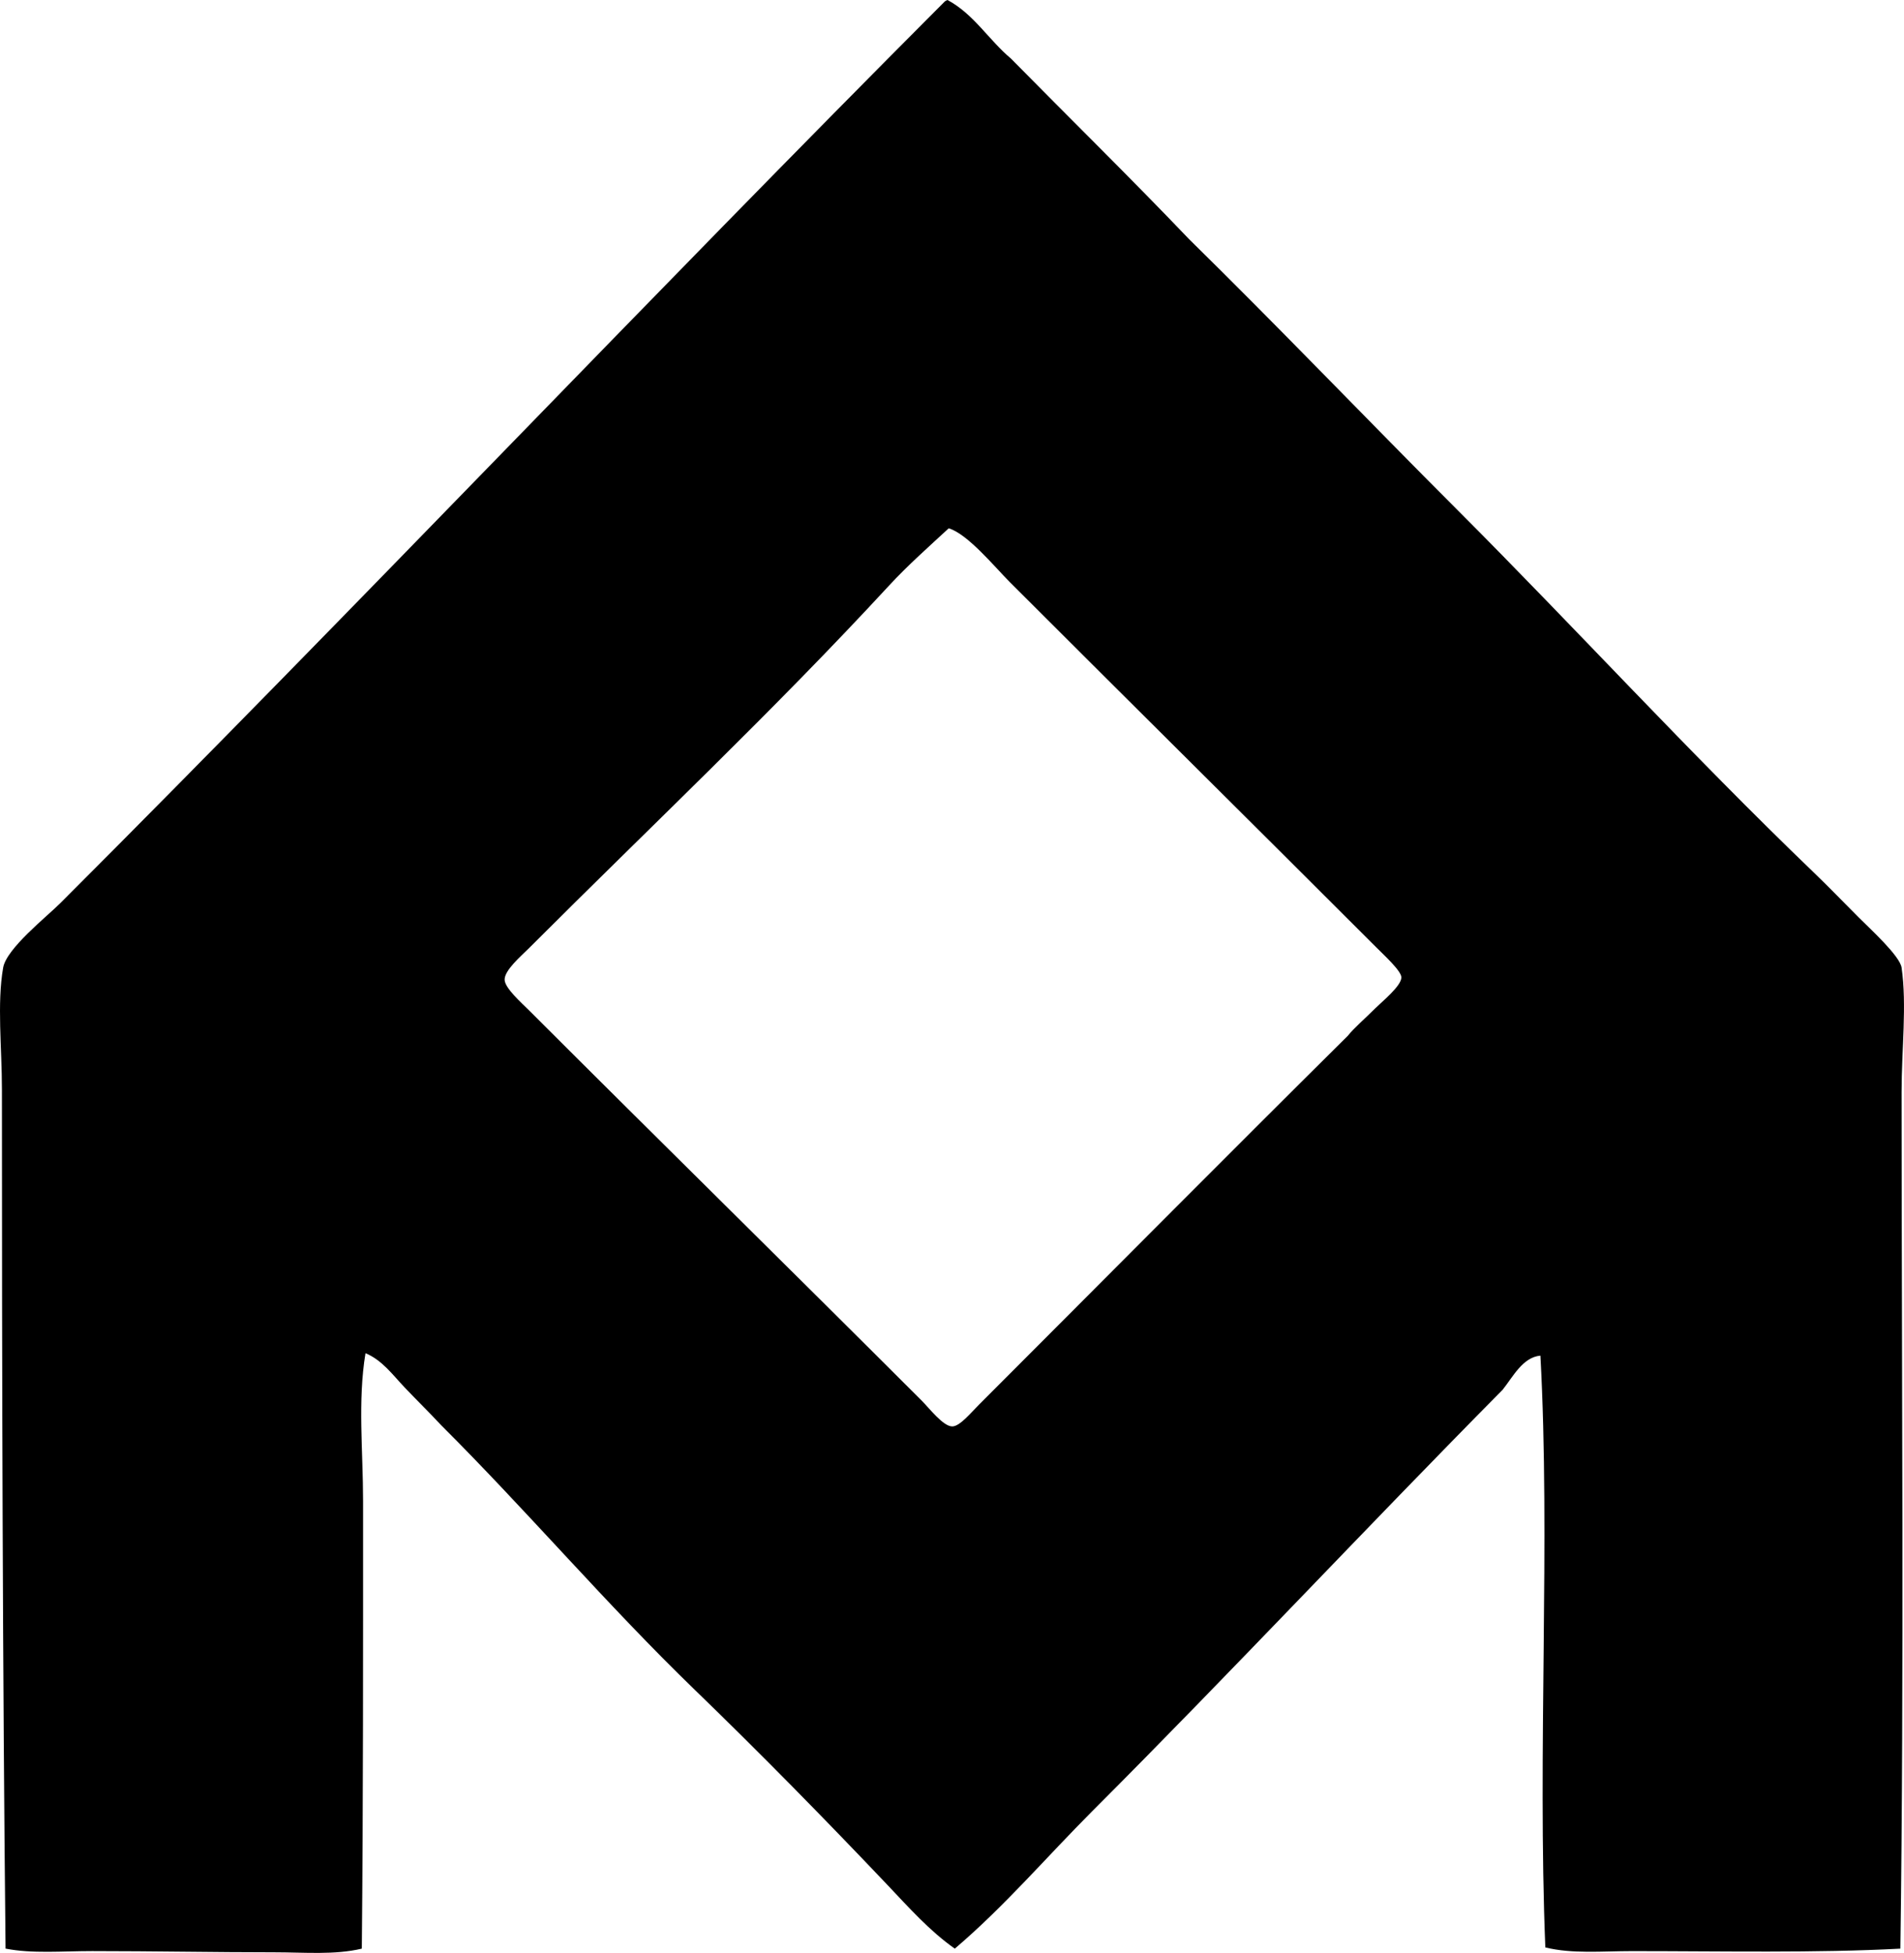 <?xml version="1.0" encoding="iso-8859-1"?>
<!-- Generator: Adobe Illustrator 19.2.0, SVG Export Plug-In . SVG Version: 6.00 Build 0)  -->
<svg version="1.1" xmlns="http://www.w3.org/2000/svg" xmlns:xlink="http://www.w3.org/1999/xlink" x="0px" y="0px"
	 viewBox="0 0 77.121 79.093" style="enable-background:new 0 0 77.121 79.093;" xml:space="preserve">
<g id="Meijeriteollisuuden_x5F_Tiedotustoimisto">
	<path style="fill-rule:evenodd;clip-rule:evenodd;" d="M38.379,0c1.07,0.576,1.672,1.621,2.568,2.371
		c2.402,2.441,4.85,4.838,7.215,7.314c3.662,3.594,7.215,7.312,10.873,10.971c4.797,4.799,9.377,9.822,14.43,14.678
		c0.551,0.527,1.17,1.168,1.828,1.828c0.484,0.482,1.662,1.557,1.73,2.025c0.219,1.512,0,3.33,0,5.041
		c0.002,11.682,0.105,23.508-0.049,34.691c-3.402,0.182-7.254,0.1-10.873,0.1c-1.201,0-2.418,0.119-3.508-0.149
		c-0.32-7.957,0.209-16.486-0.199-23.967c-0.715,0.061-1.113,0.859-1.531,1.383c-5.578,5.635-10.982,11.426-16.605,17.049
		c-1.859,1.861-3.572,3.873-5.584,5.584c-1.025-0.721-1.865-1.67-2.717-2.568c-2.518-2.652-5.146-5.332-7.809-7.908
		c-3.558-3.439-6.775-7.229-10.279-10.723c-0.484-0.521-0.992-1.016-1.483-1.533c-0.47-0.494-0.907-1.105-1.582-1.383
		c-0.32,1.934-0.098,3.973-0.098,5.98c0,6.133,0.008,12.006-0.051,18.135c-1.102,0.262-2.32,0.148-3.558,0.148
		c-2.378,0-4.873-0.049-7.362-0.049c-1.226,0-2.43,0.111-3.51-0.1C0.107,67.779,0.078,55.607,0.078,44.131
		c0-1.703-0.205-3.486,0.05-4.943c0.136-0.777,1.765-2.061,2.323-2.619C14.473,24.551,26.297,12.055,38.23,0.098
		C38.265,0.053,38.32,0.023,38.379,0z M36.006,23.721c-4.699,5.09-9.672,9.771-14.578,14.678c-0.344,0.342-1,0.902-0.988,1.283
		c0.01,0.336,0.672,0.922,0.988,1.236c5.404,5.402,10.533,10.436,15.912,15.814c0.299,0.297,0.867,1.045,1.236,1.037
		c0.303-0.006,0.736-0.539,1.086-0.889c5.115-5.115,9.84-9.885,14.926-14.926c0.264-0.33,0.691-0.691,1.137-1.137
		c0.24-0.24,1.039-0.885,1.037-1.234c-0.002-0.262-0.695-0.893-1.037-1.236c-4.988-4.988-9.9-9.85-14.826-14.775
		c-0.592-0.592-1.701-1.947-2.471-2.176C37.662,22.105,36.756,22.906,36.006,23.721z"/>
</g>
<g id="Layer_1">
</g>
</svg>
